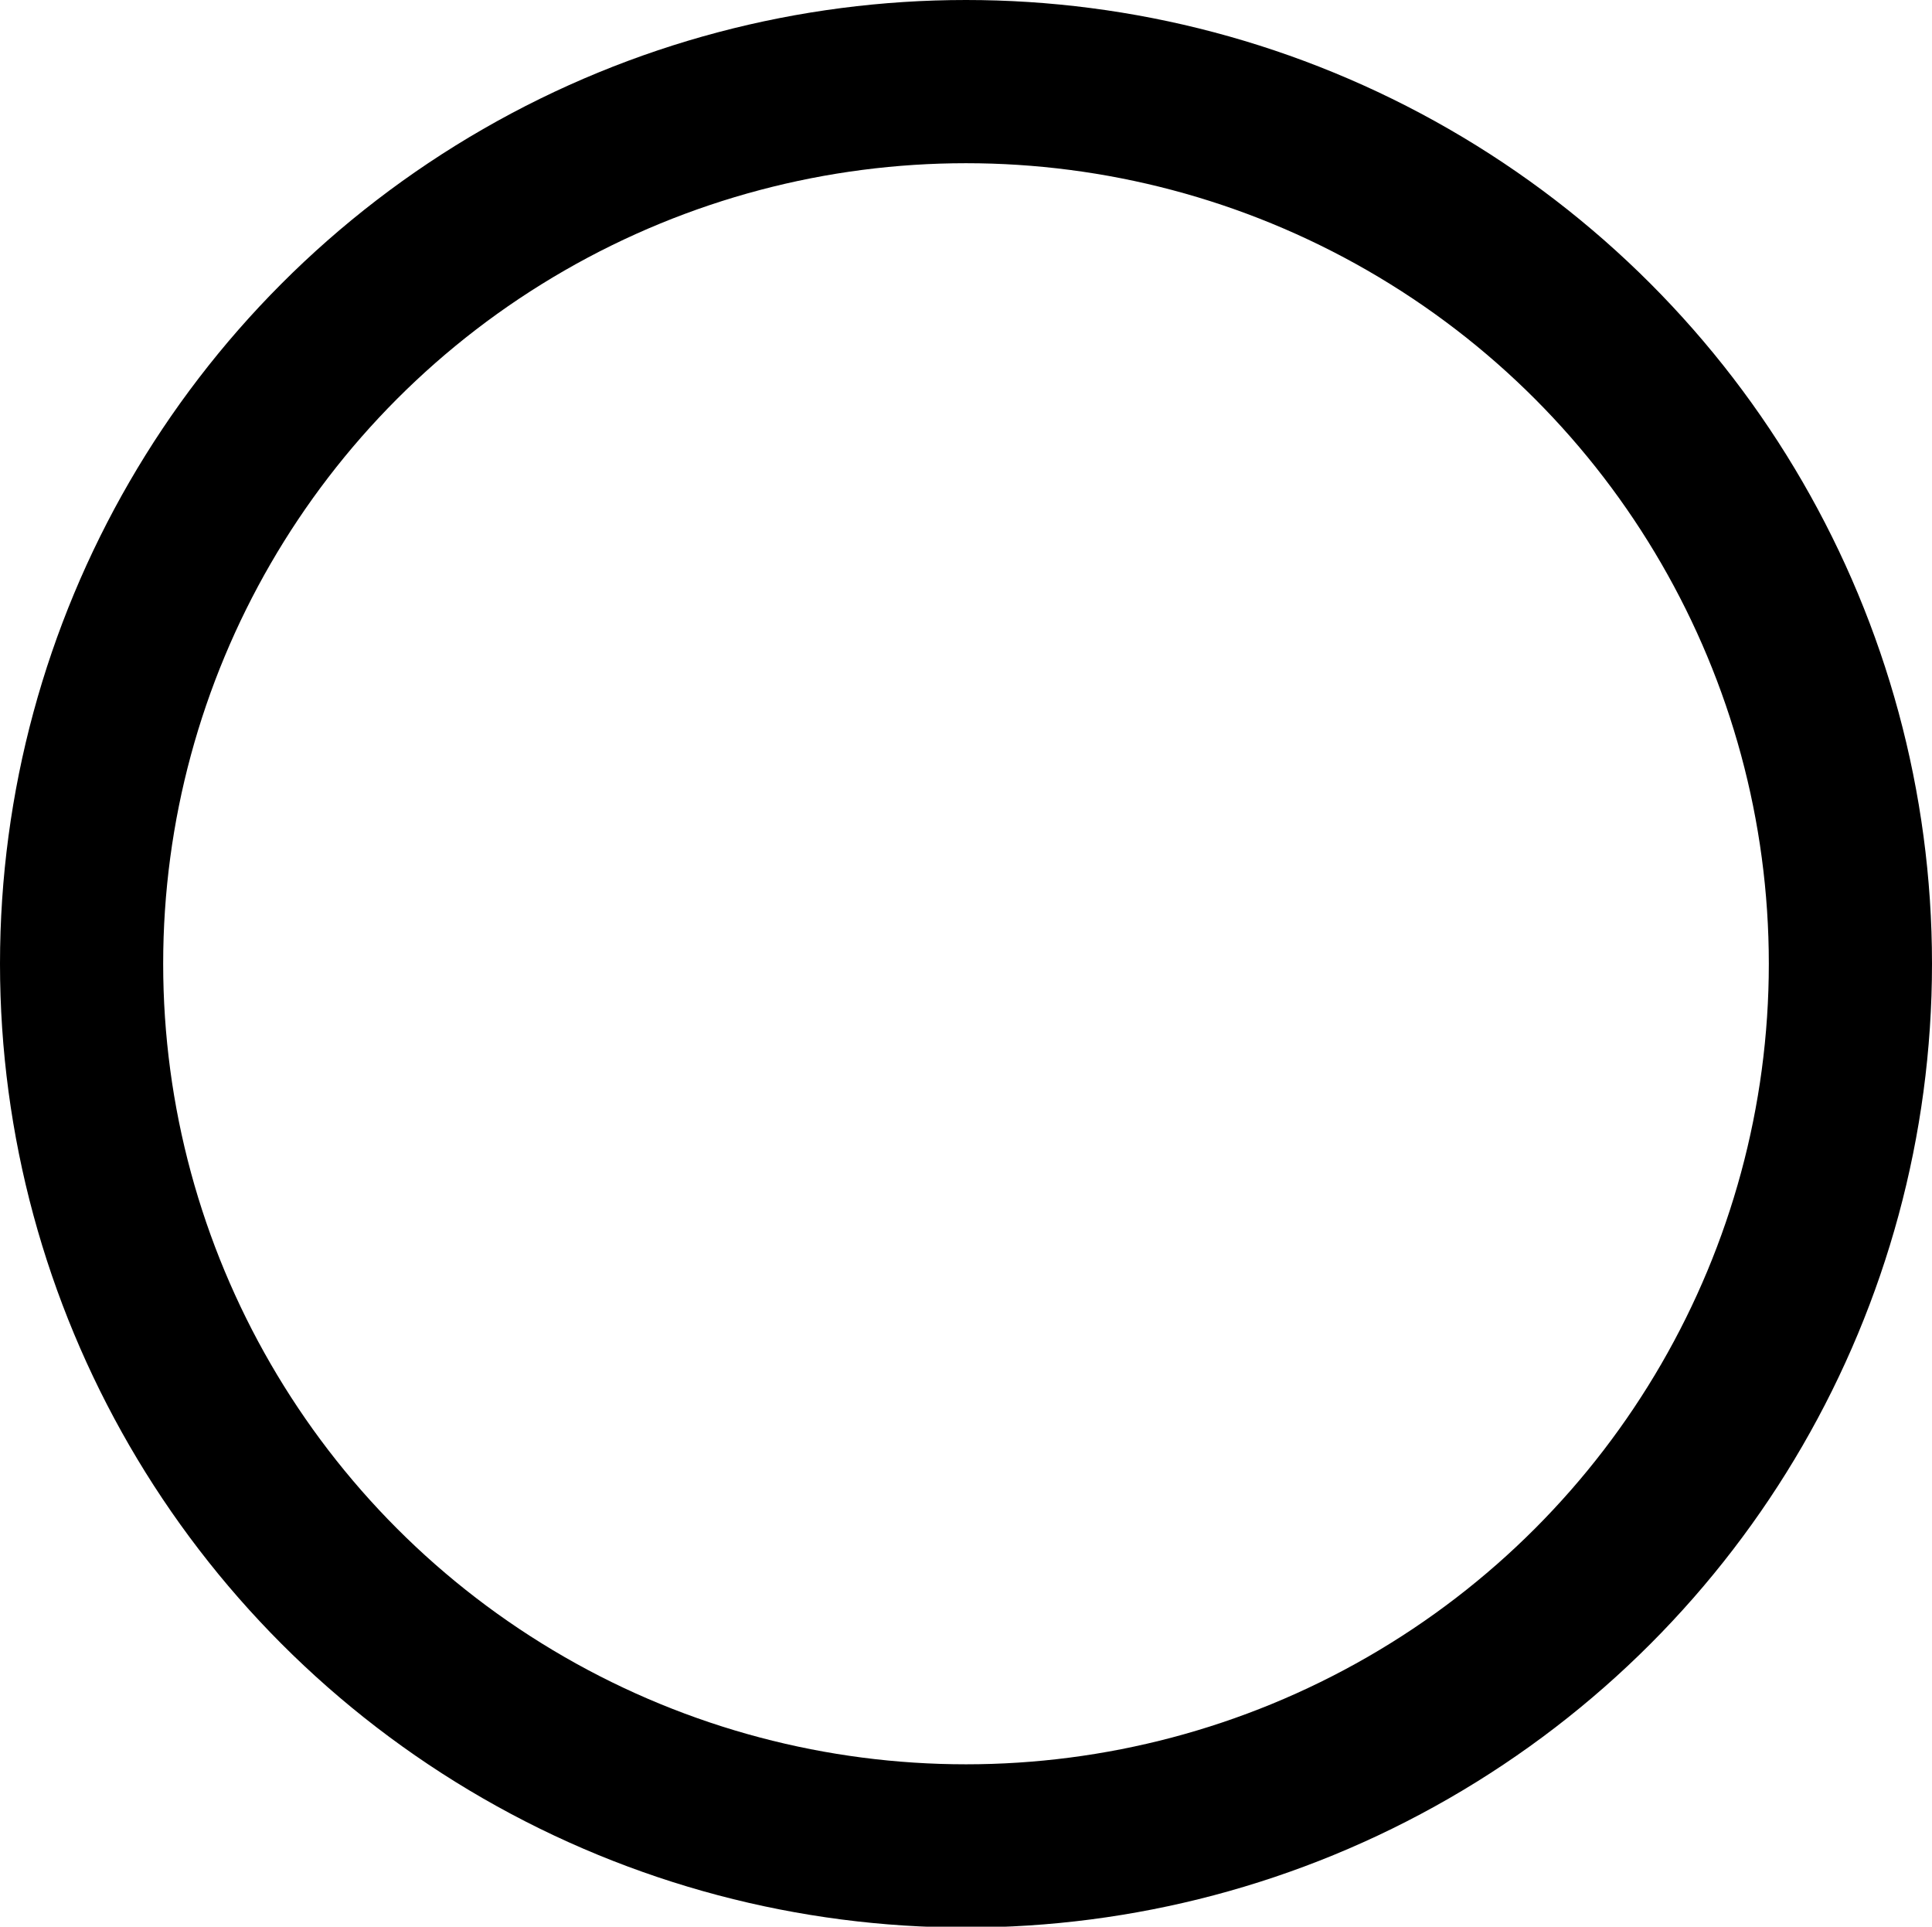 <svg xmlns="http://www.w3.org/2000/svg" viewBox="0 0 23.68 23.61"><defs><style>.cls-1{fill:none;stroke:#000;stroke-linecap:round;stroke-linejoin:round;stroke-width:2px;}</style></defs><g id="Layer_2" data-name="Layer 2"><g id="Layer_1-2" data-name="Layer 1"><ellipse class="cls-1" cx="11.84" cy="11.81" rx="10.84" ry="10.81"/></g></g></svg>